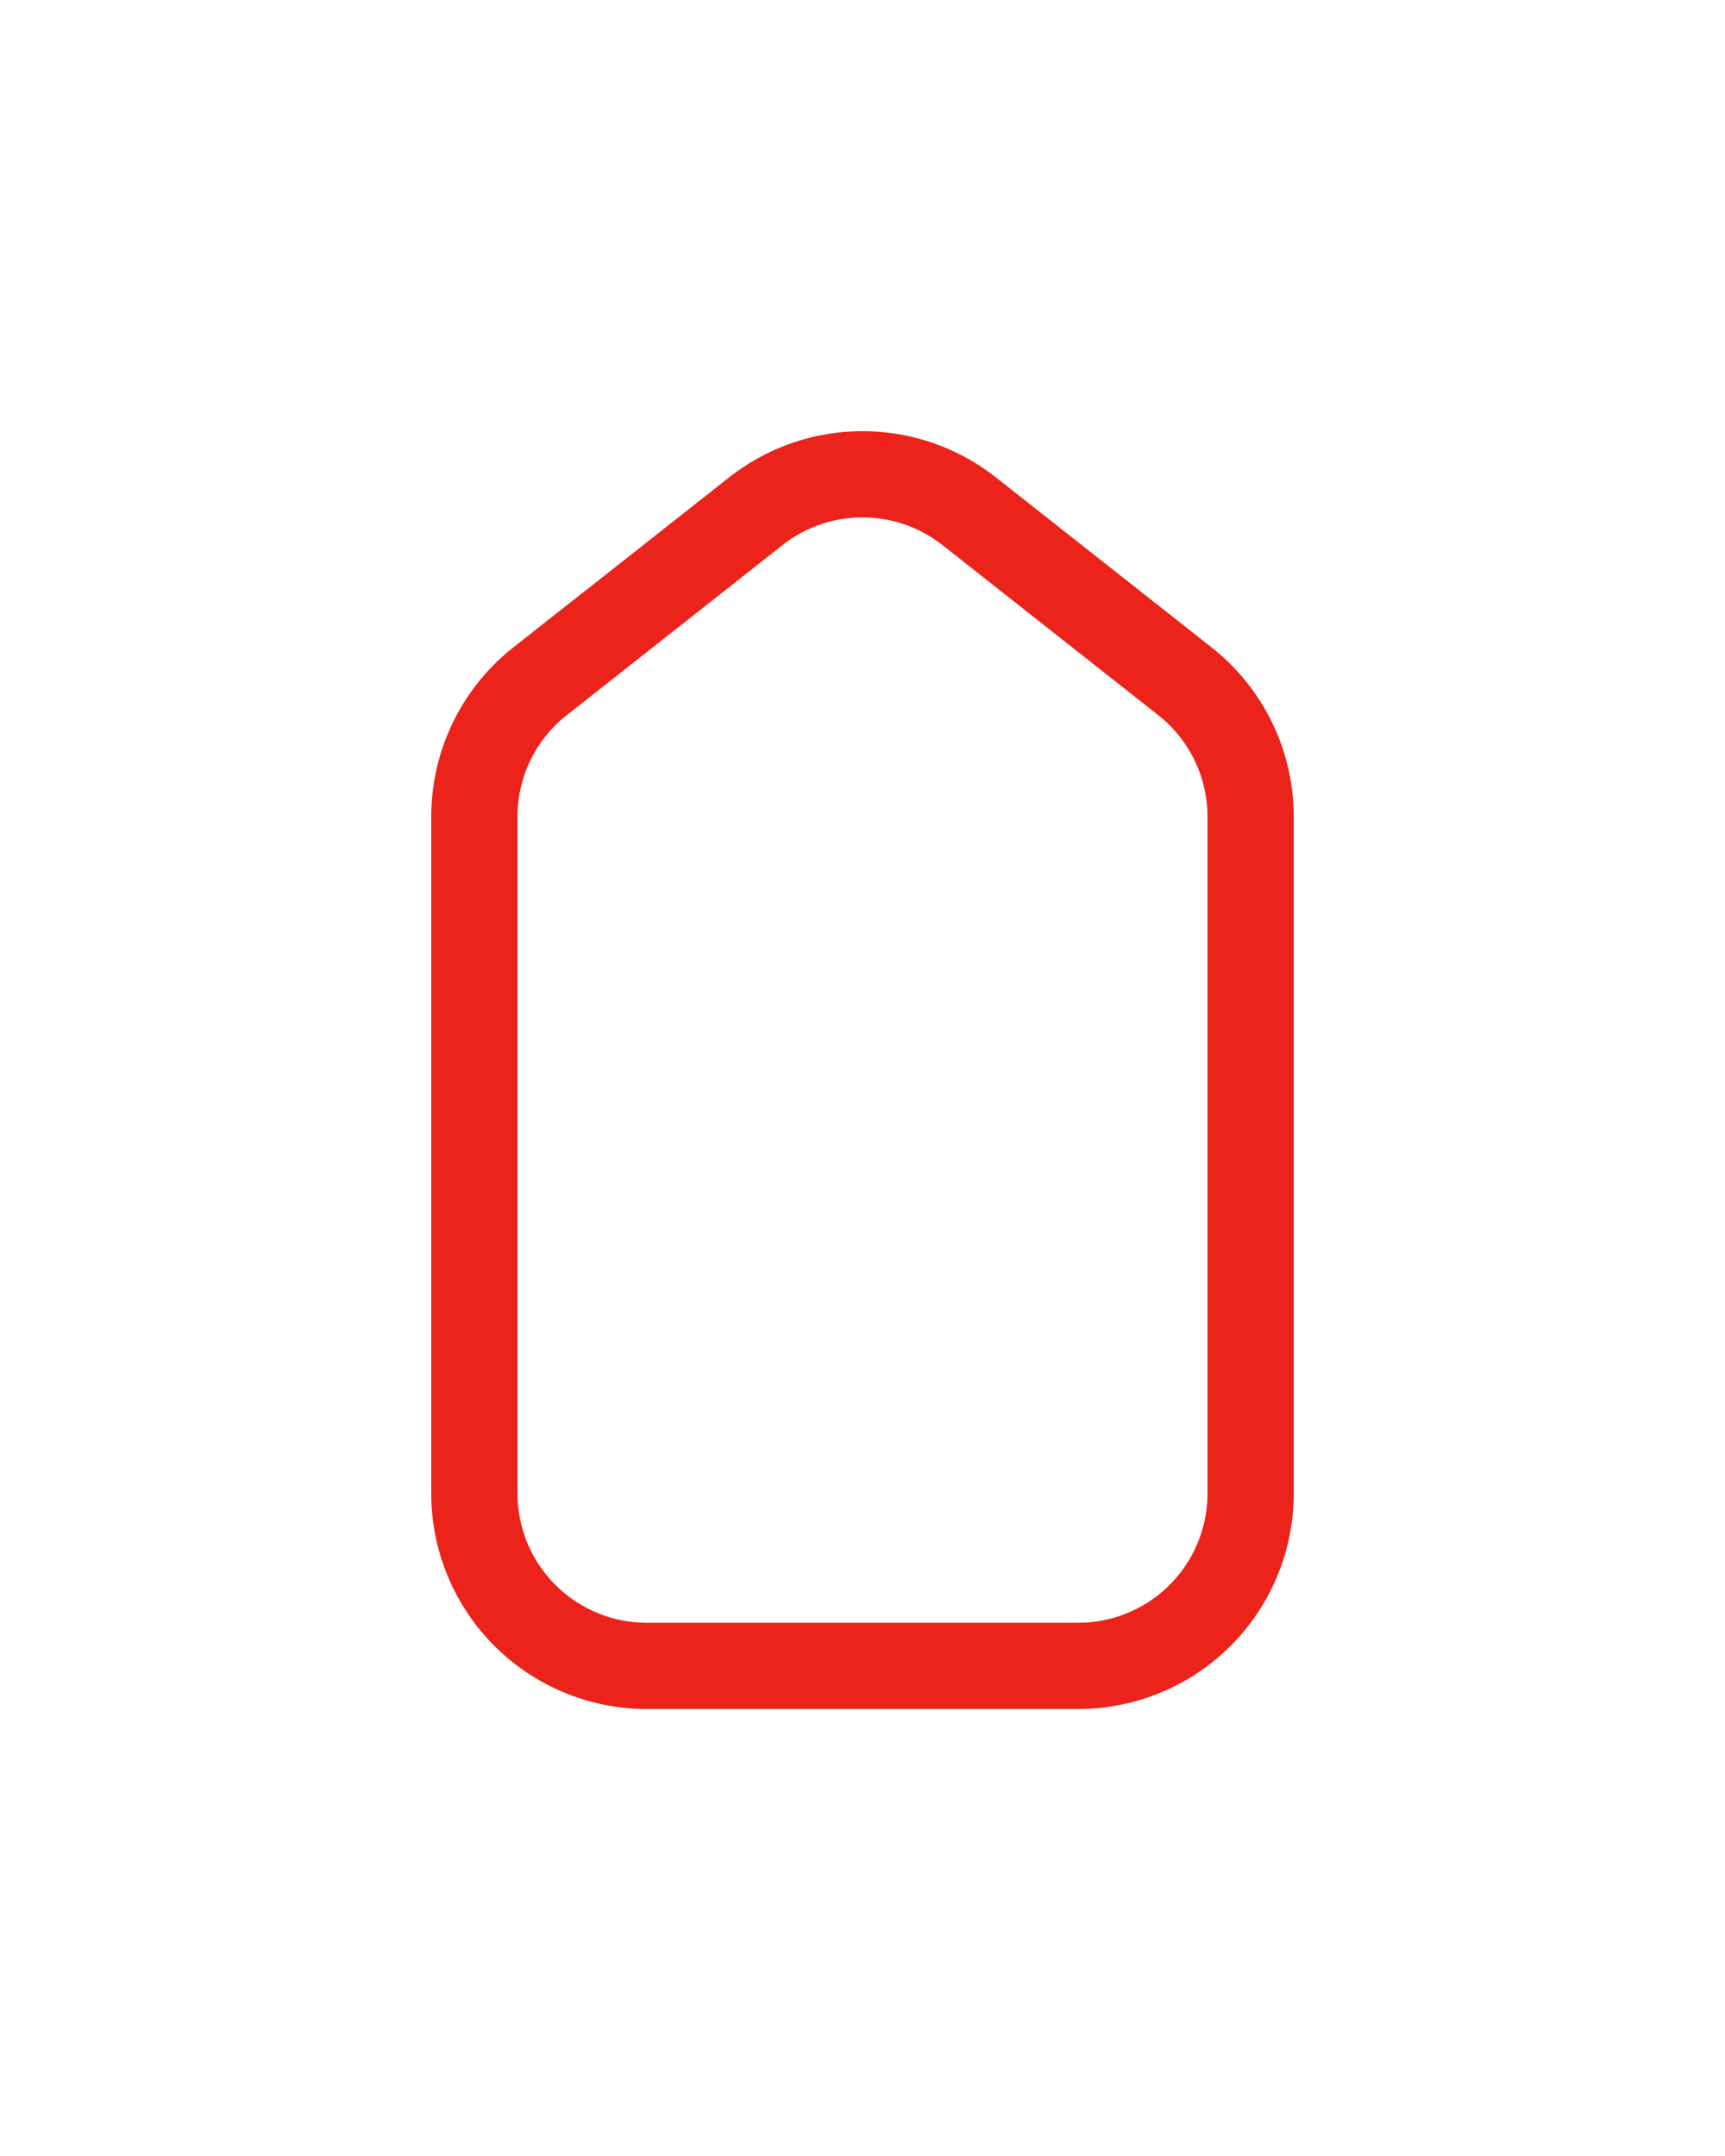 <svg xmlns="http://www.w3.org/2000/svg" width="40" height="50" fill="none" viewBox="0 0 40 50">
    <g filter="url(#a)">
        <path fill="#fff" d="M11.905 12.014l5-3.94a5 5 0 0 1 6.19 0l5 3.94A5 5 0 0 1 30 15.94v15.693a5 5 0 0 1-5 5H15a5 5 0 0 1-5-5V15.94a5 5 0 0 1 1.905-3.927z"/>
        <path stroke="#EC231A" stroke-width="2" d="M12.524 12.8l5-3.942a4 4 0 0 1 4.952 0l5 3.941A4 4 0 0 1 29 15.941v15.693a4 4 0 0 1-4 4H15a4 4 0 0 1-4-4V15.94a4 4 0 0 1 1.524-3.142z"/>
    </g>
    <defs>
        <filter id="a" width="40" height="49.634" x="0" y="0" color-interpolation-filters="sRGB" filterUnits="userSpaceOnUse">
            <feFlood flood-opacity="0" result="BackgroundImageFix"/>
            <feColorMatrix in="SourceAlpha" values="0 0 0 0 0 0 0 0 0 0 0 0 0 0 0 0 0 0 127 0"/>
            <feOffset dy="3"/>
            <feGaussianBlur stdDeviation="5"/>
            <feColorMatrix values="0 0 0 0 0 0 0 0 0 0 0 0 0 0 0 0 0 0 0.16 0"/>
            <feBlend in2="BackgroundImageFix" result="effect1_dropShadow"/>
            <feBlend in="SourceGraphic" in2="effect1_dropShadow" result="shape"/>
        </filter>
    </defs>
</svg>
